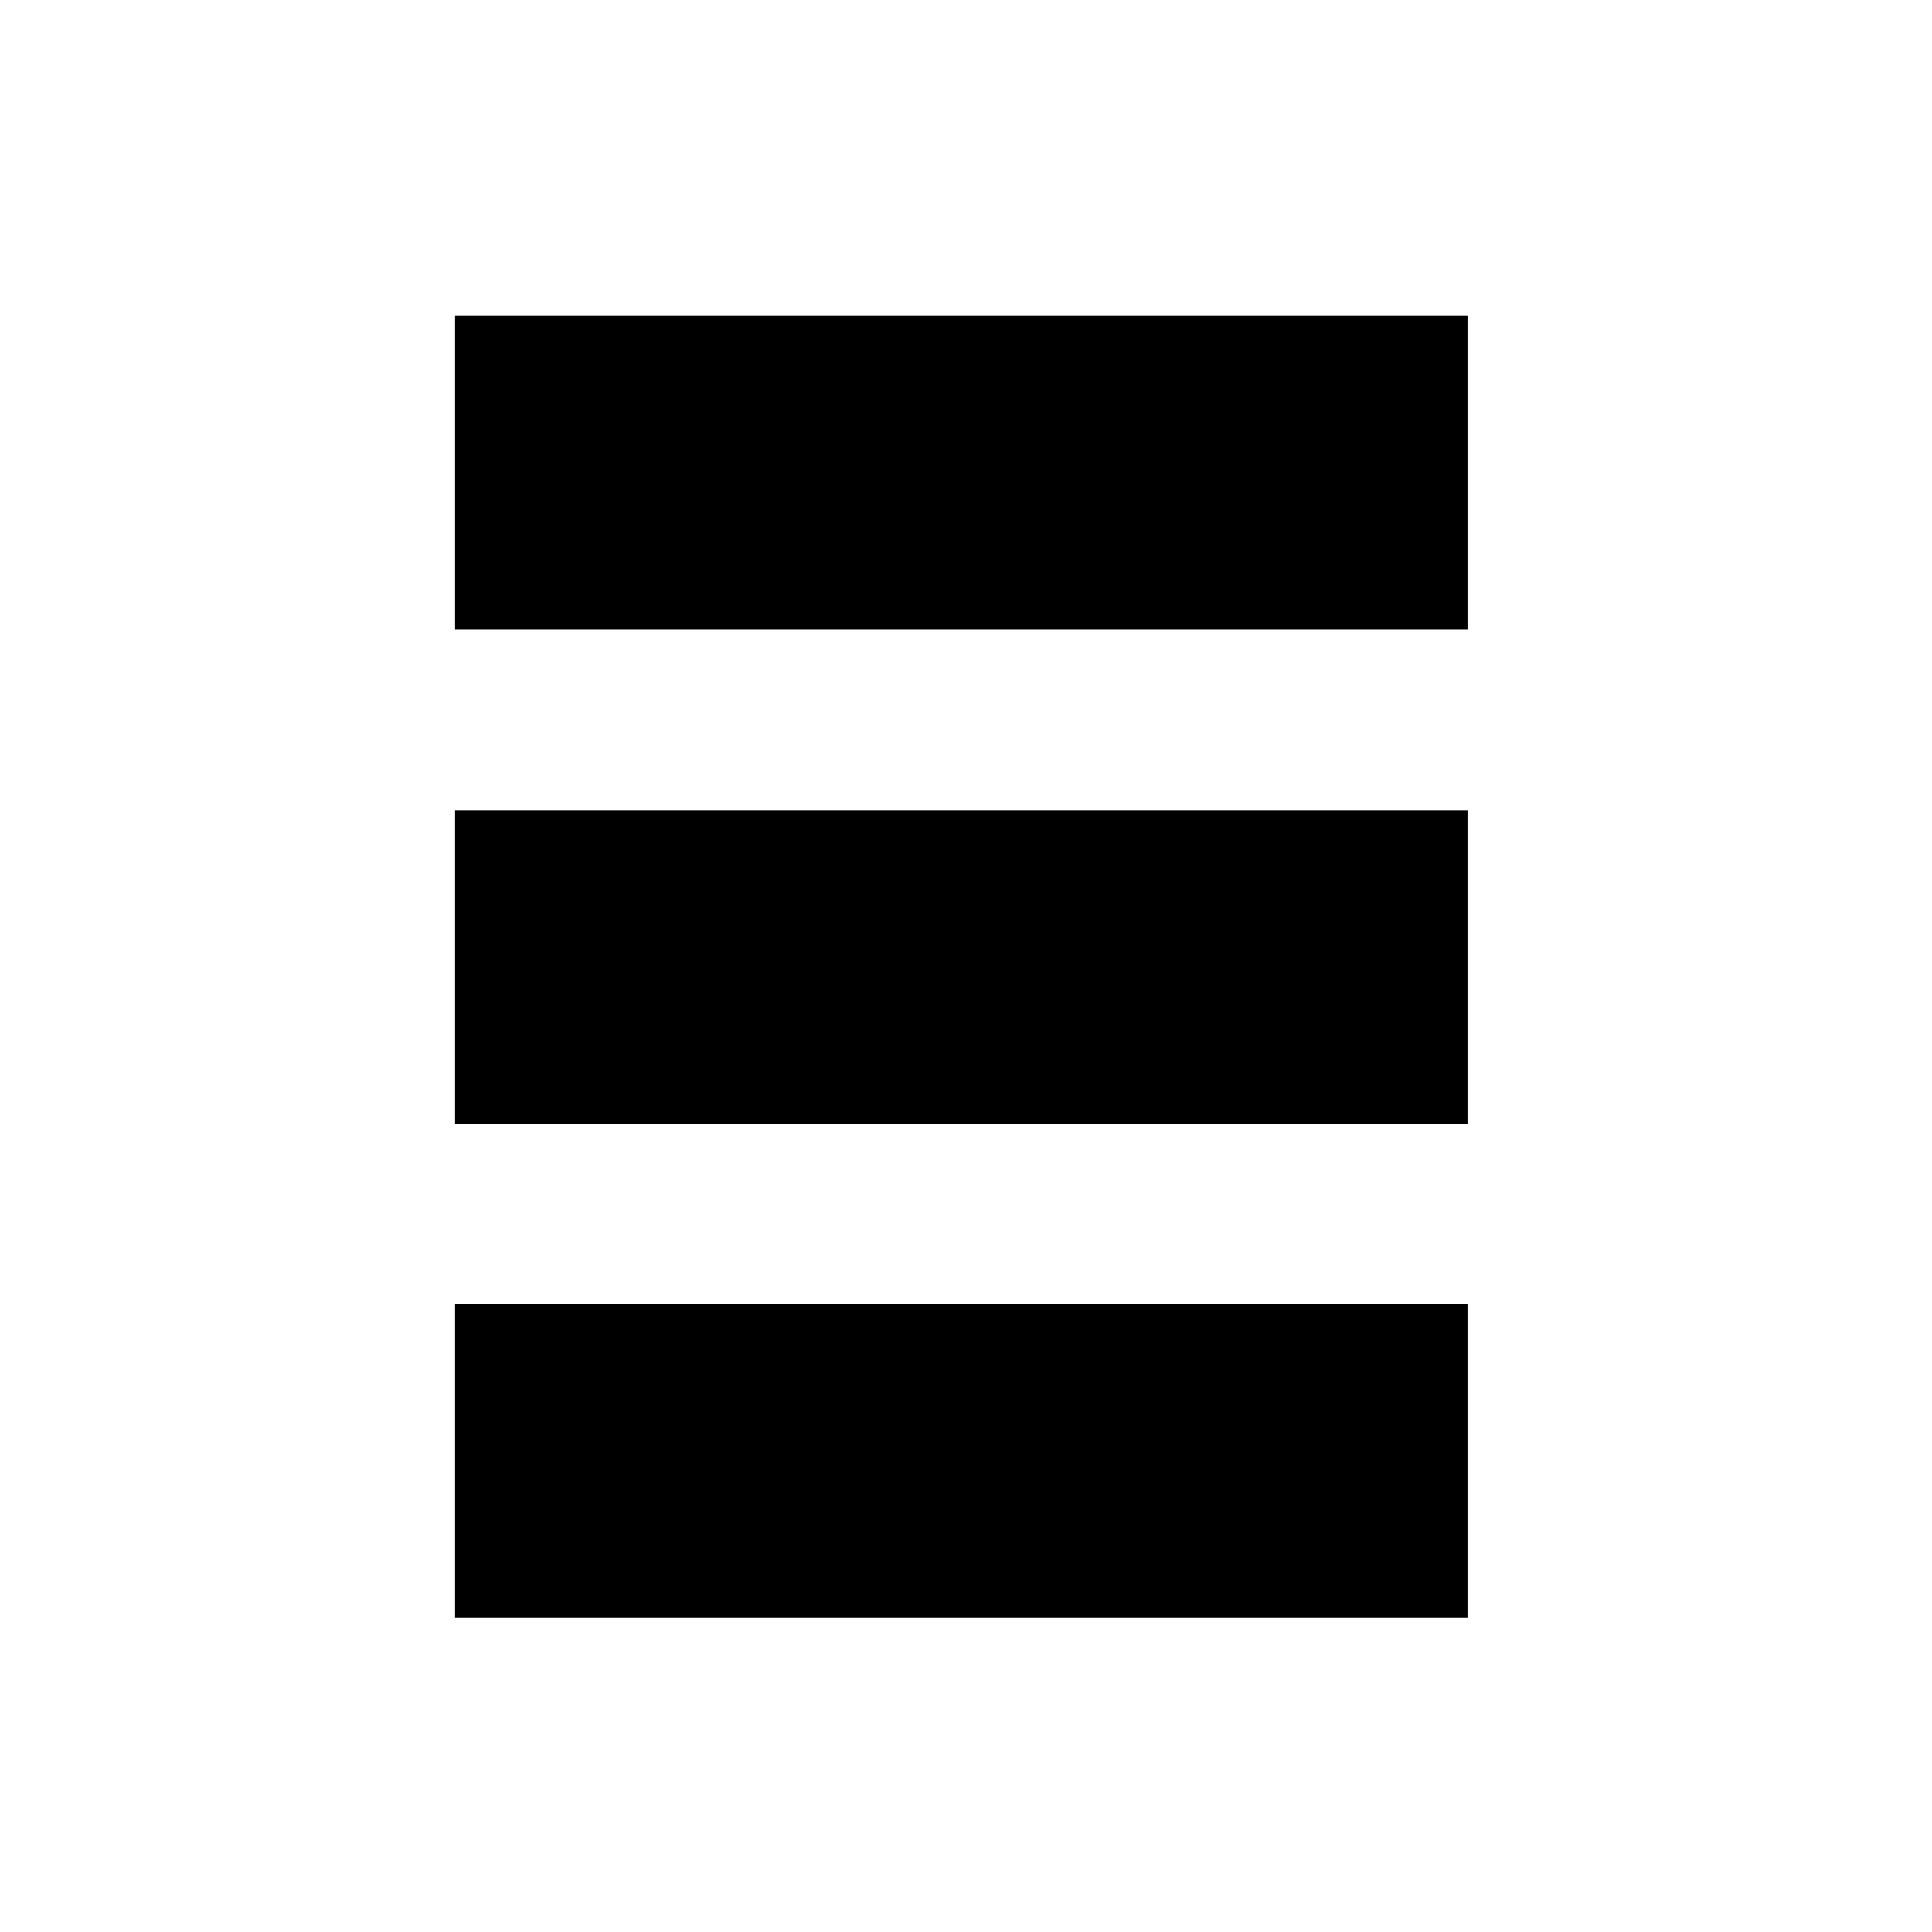 <?xml version="1.0" encoding="utf-8"?>
<!DOCTYPE svg PUBLIC "-//W3C//DTD SVG 1.0//EN" "http://www.w3.org/TR/2001/REC-SVG-20010904/DTD/svg10.dtd">
<svg version="1.0" id="Layer_1" xmlns="http://www.w3.org/2000/svg" xmlns:xlink="http://www.w3.org/1999/xlink" x="0px" y="0px" viewBox="0 0 512 512" enable-background="new 0 0 512 512" xml:space="preserve">
<g>
	<rect x="120.6" y="83.7" width="268.3" height="83.1"/>
	<rect x="120.6" y="214.7" width="268.3" height="83.1"/>
	<rect x="120.6" y="345.7" width="268.3" height="83.1"/>
</g>
</svg>
